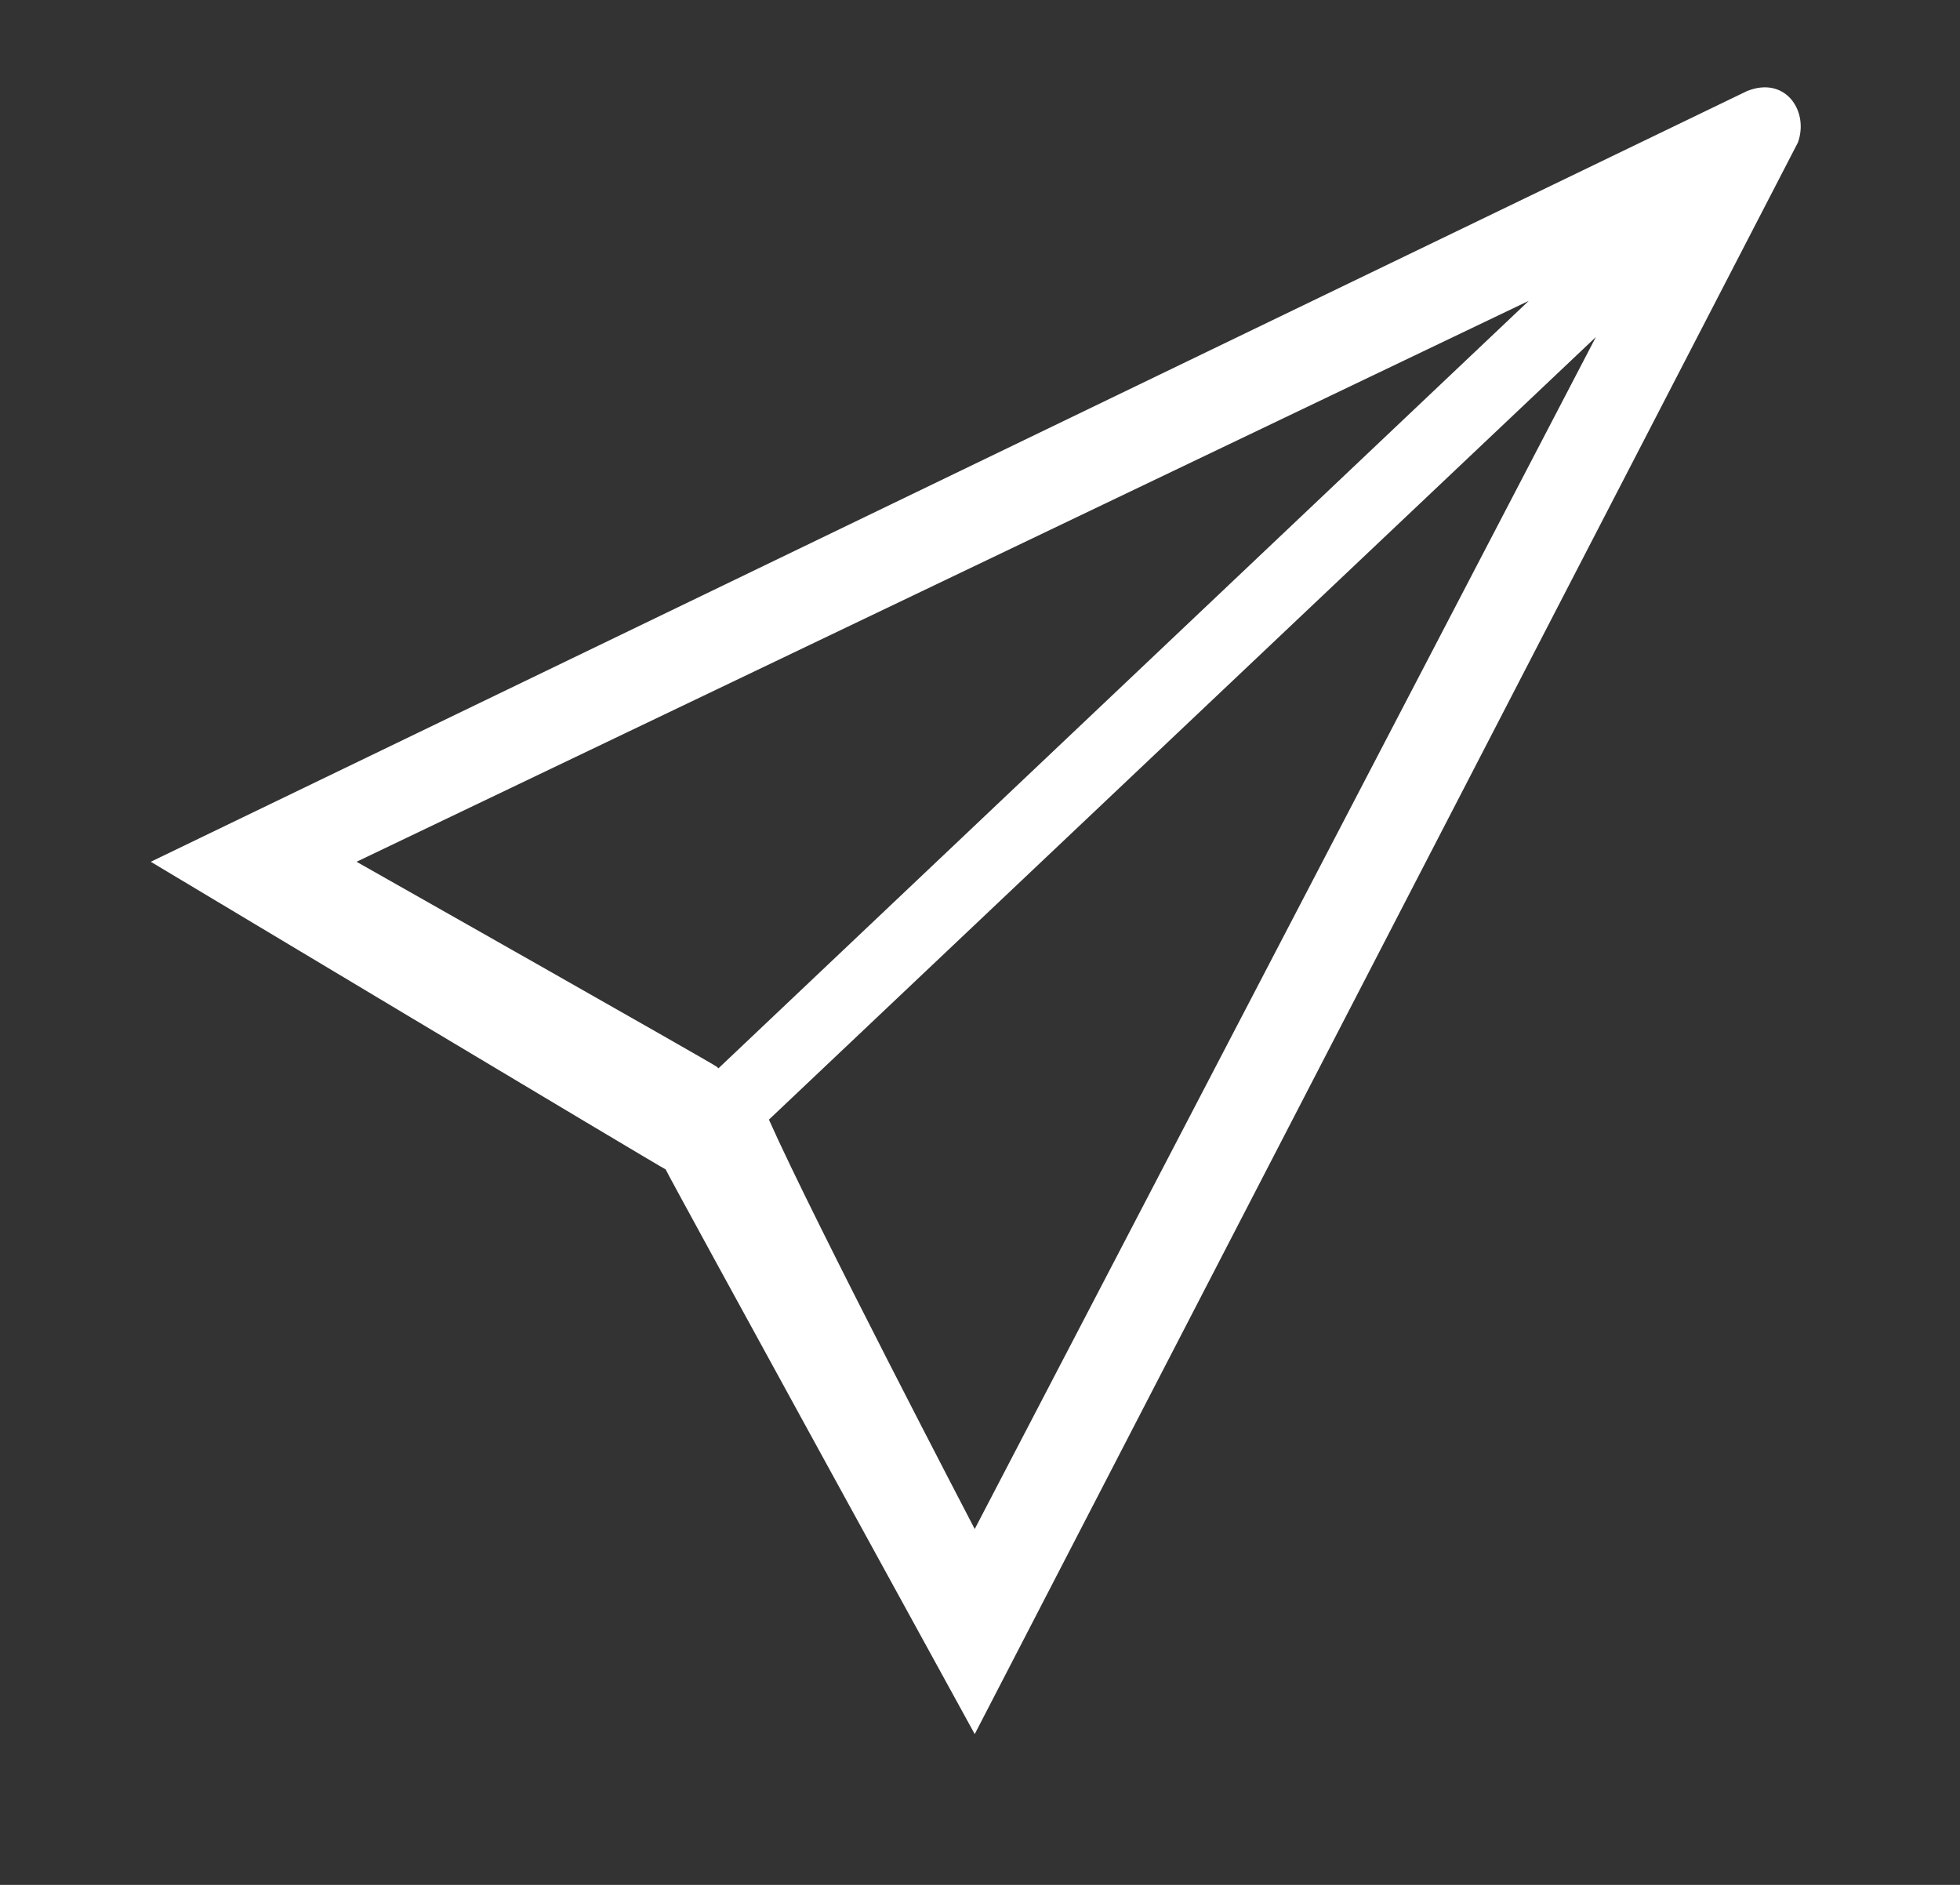 <svg xmlns="http://www.w3.org/2000/svg" xmlns:xlink="http://www.w3.org/1999/xlink" width="26" height="25" viewBox="0 0 26 25"><rect x="0" y="0" width="26" height="25" fill="#333333" stroke="none"/><defs><path id="2235a" d="M1075.93 4808s-4.08-7.43-4.1-7.49c-.02 0-6.83-4.08-6.83-4.08l21.17-10.22c.51-.21.83.26.68.68l-10.92 21.11zm8.24-18.53l-10.97 10.38c.6 1.35 2.73 5.43 2.73 5.43zm-11.66 9.68l.02.02 10.75-10.18-15.55 7.44s4.77 2.7 4.78 2.72z"/></defs><g><g transform="translate(-1063 -4785)"><use fill="#fff" xlink:href="#2235a"/></g></g></svg>